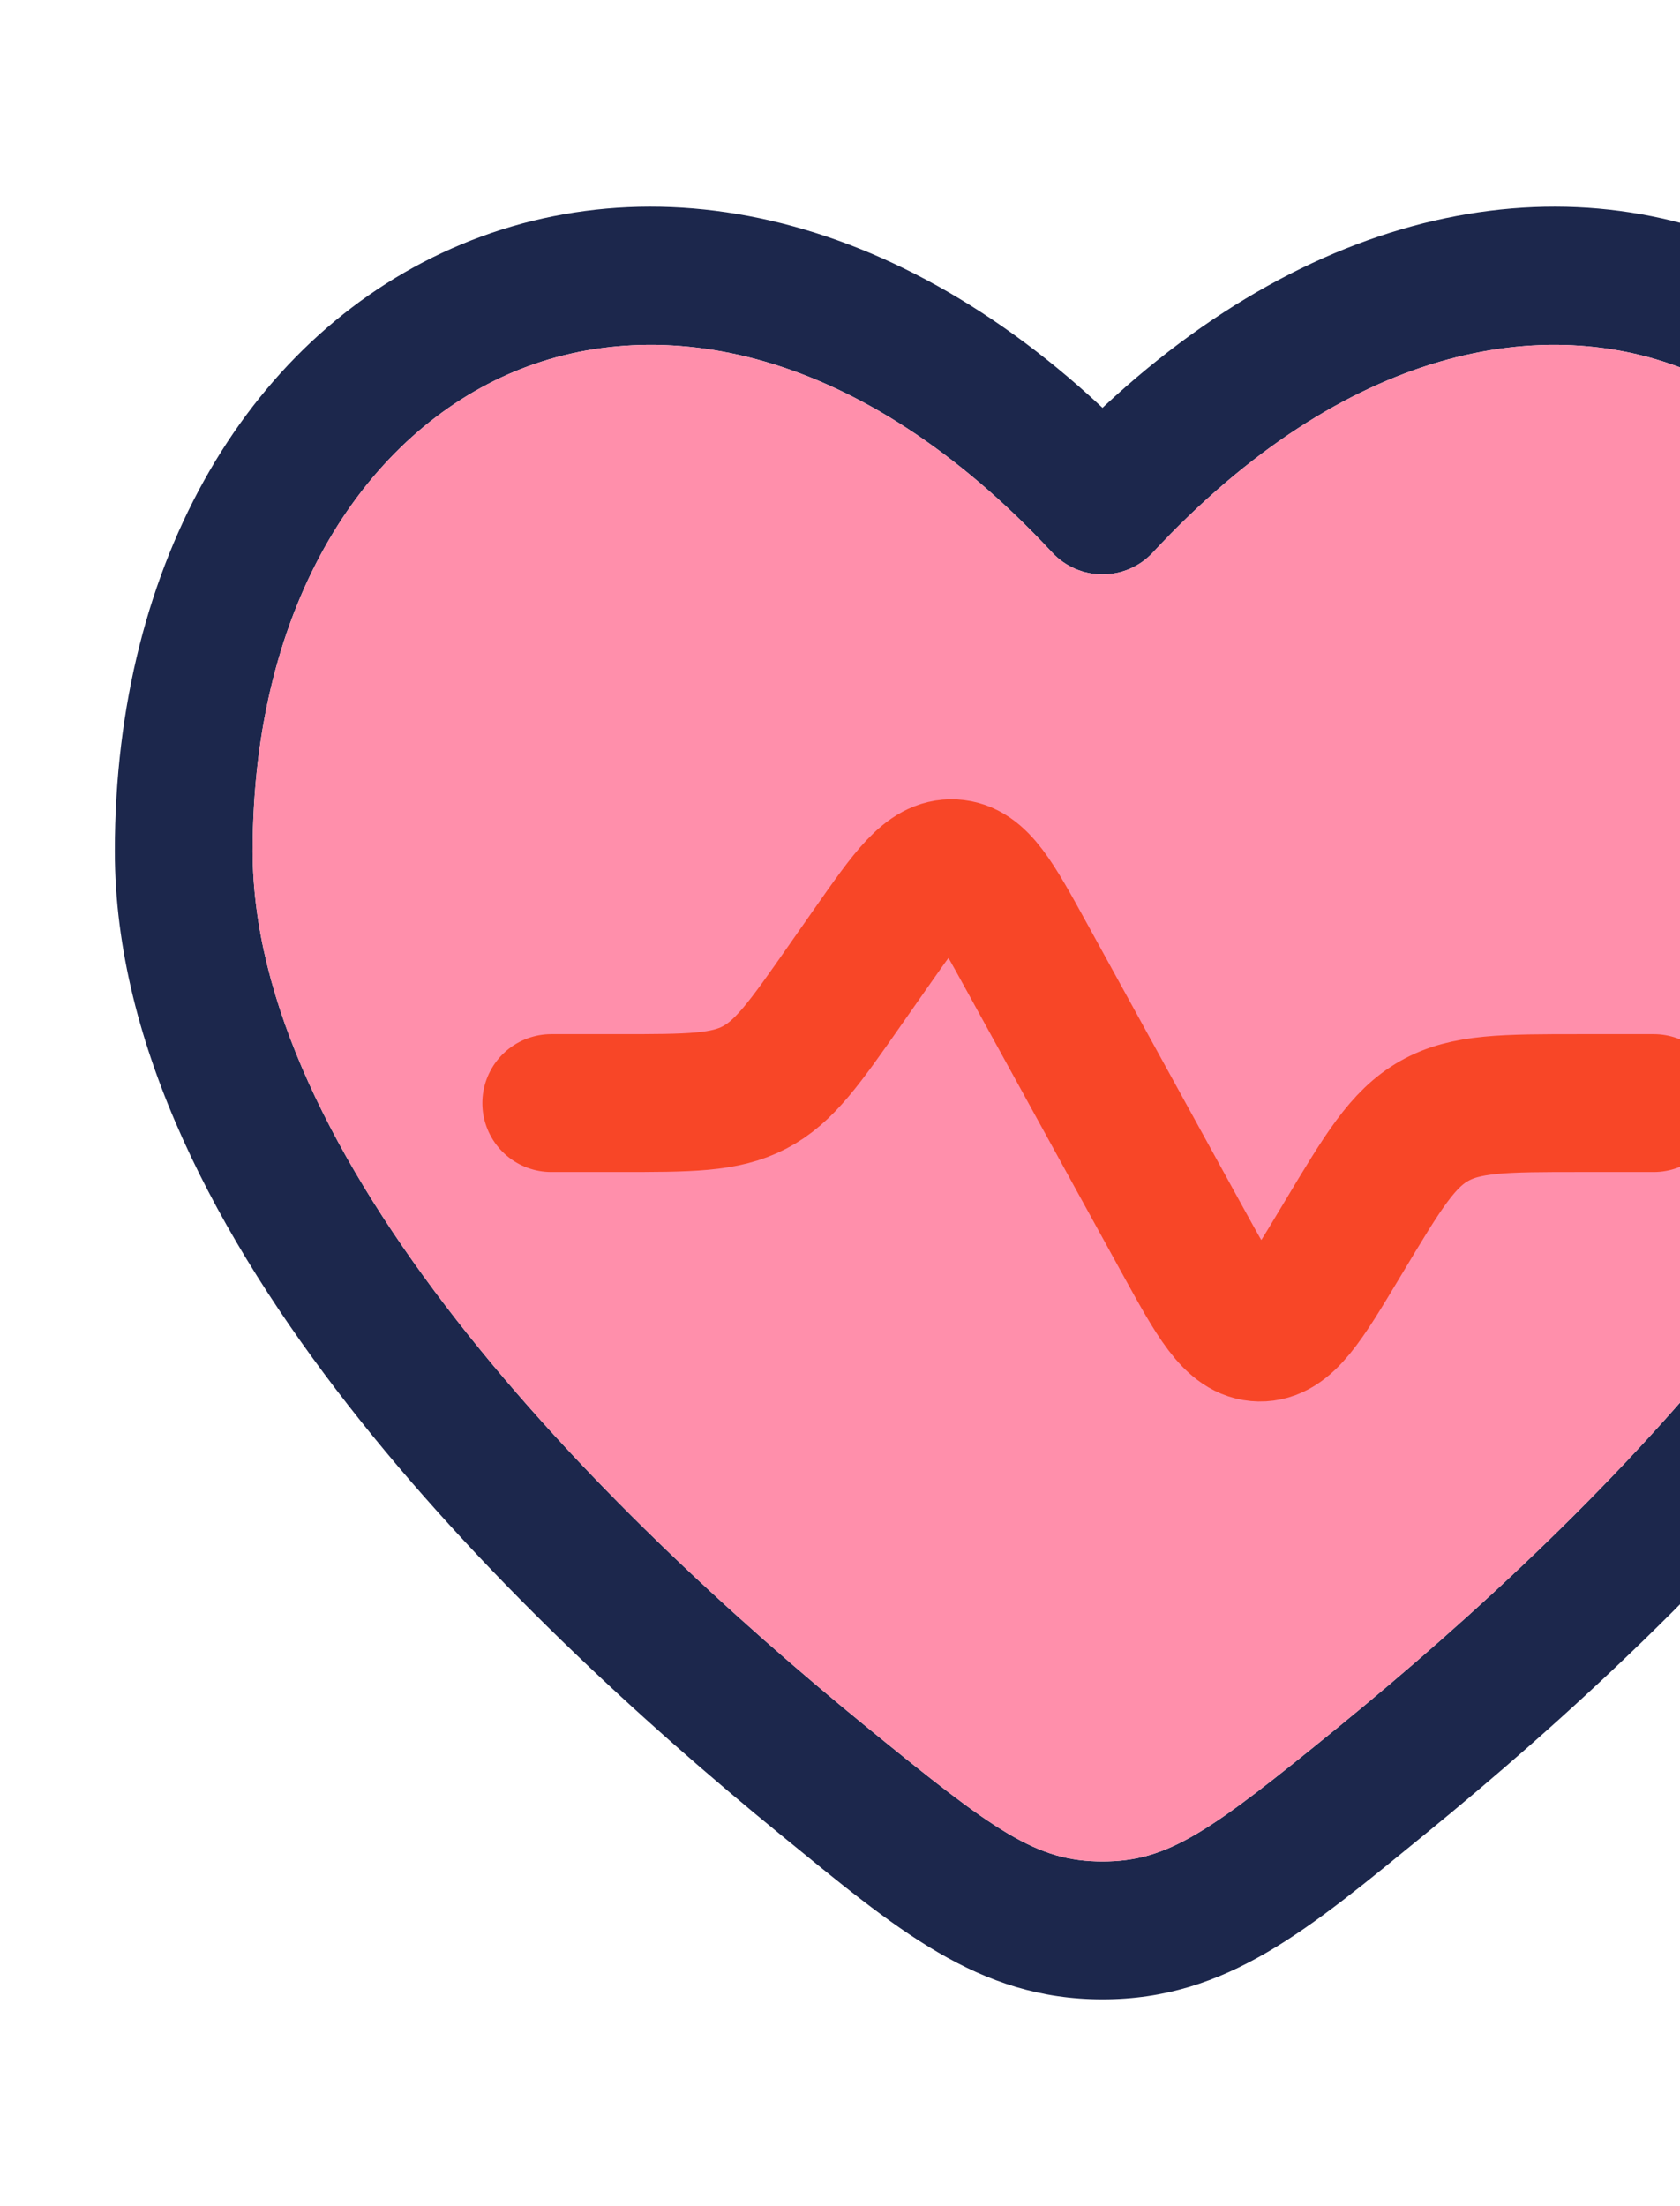 <svg width="80" height="105" viewBox="0 0 80 105" fill="none" xmlns="http://www.w3.org/2000/svg">
<path d="M52.5 24.057L50.098 26.292C50.718 26.96 51.589 27.339 52.5 27.339C53.411 27.339 54.282 26.96 54.902 26.292L52.5 24.057ZM41.281 82.204C34.938 77.032 27.532 70.249 21.738 62.824C15.883 55.32 12.031 47.609 12.031 40.515H5.469C5.469 49.815 10.409 58.972 16.565 66.861C22.782 74.83 30.605 81.965 37.134 87.29L41.281 82.204ZM12.031 40.515C12.031 28.571 17.535 20.583 24.503 17.683C31.382 14.822 40.919 16.427 50.098 26.292L54.902 21.822C44.394 10.529 32.056 7.433 21.982 11.624C11.997 15.779 5.469 26.597 5.469 40.515H12.031ZM67.866 87.29C74.396 81.966 82.218 74.83 88.435 66.861C94.591 58.973 99.531 49.815 99.531 40.514H92.969C92.969 47.609 89.117 55.32 83.261 62.824C77.469 70.249 70.062 77.032 63.719 82.204L67.866 87.29ZM99.531 40.514C99.531 26.597 93.003 15.778 83.018 11.624C72.944 7.433 60.606 10.529 50.098 21.822L54.902 26.292C64.082 16.427 73.618 14.822 80.497 17.683C87.465 20.582 92.969 28.571 92.969 40.514H99.531ZM37.134 87.29C42.694 91.824 46.554 95.156 52.5 95.156V88.594C49.343 88.594 47.376 87.174 41.281 82.204L37.134 87.29ZM63.719 82.204C57.624 87.174 55.657 88.594 52.5 88.594V95.156C58.446 95.156 62.306 91.824 67.866 87.29L63.719 82.204Z" fill="#1C274C"/>
<path d="M52.5 27.339C51.589 27.339 50.718 26.96 50.098 26.292C40.919 16.427 31.382 14.822 24.503 17.683C17.535 20.583 12.031 28.571 12.031 40.515C12.031 47.609 15.883 55.32 21.738 62.824C27.532 70.249 34.938 77.032 41.281 82.204C47.376 87.174 49.343 88.594 52.5 88.594C55.657 88.594 57.624 87.174 63.719 82.204C70.062 77.032 77.469 70.249 83.261 62.824C89.117 55.32 92.969 47.609 92.969 40.514C92.969 28.571 87.465 20.582 80.497 17.683C73.618 14.822 64.082 16.427 54.902 26.292C54.282 26.96 53.411 27.339 52.5 27.339Z" fill="#FF8FAB"/>
<path d="M78.75 52.5H75.244C71.614 52.5 69.799 52.5 68.295 53.352C66.79 54.203 65.856 55.76 63.989 58.872L63.854 59.097C62.114 61.996 61.244 63.446 59.979 63.422C58.713 63.399 57.898 61.917 56.269 58.955L48.887 45.533C47.368 42.77 46.608 41.389 45.395 41.324C44.181 41.258 43.278 42.55 41.469 45.132L40.231 46.901C38.311 49.645 37.351 51.016 35.926 51.758C34.502 52.5 32.828 52.5 29.479 52.5H26.25" stroke="#F84627" stroke-width="6.562" stroke-linecap="round"/>
</svg>
